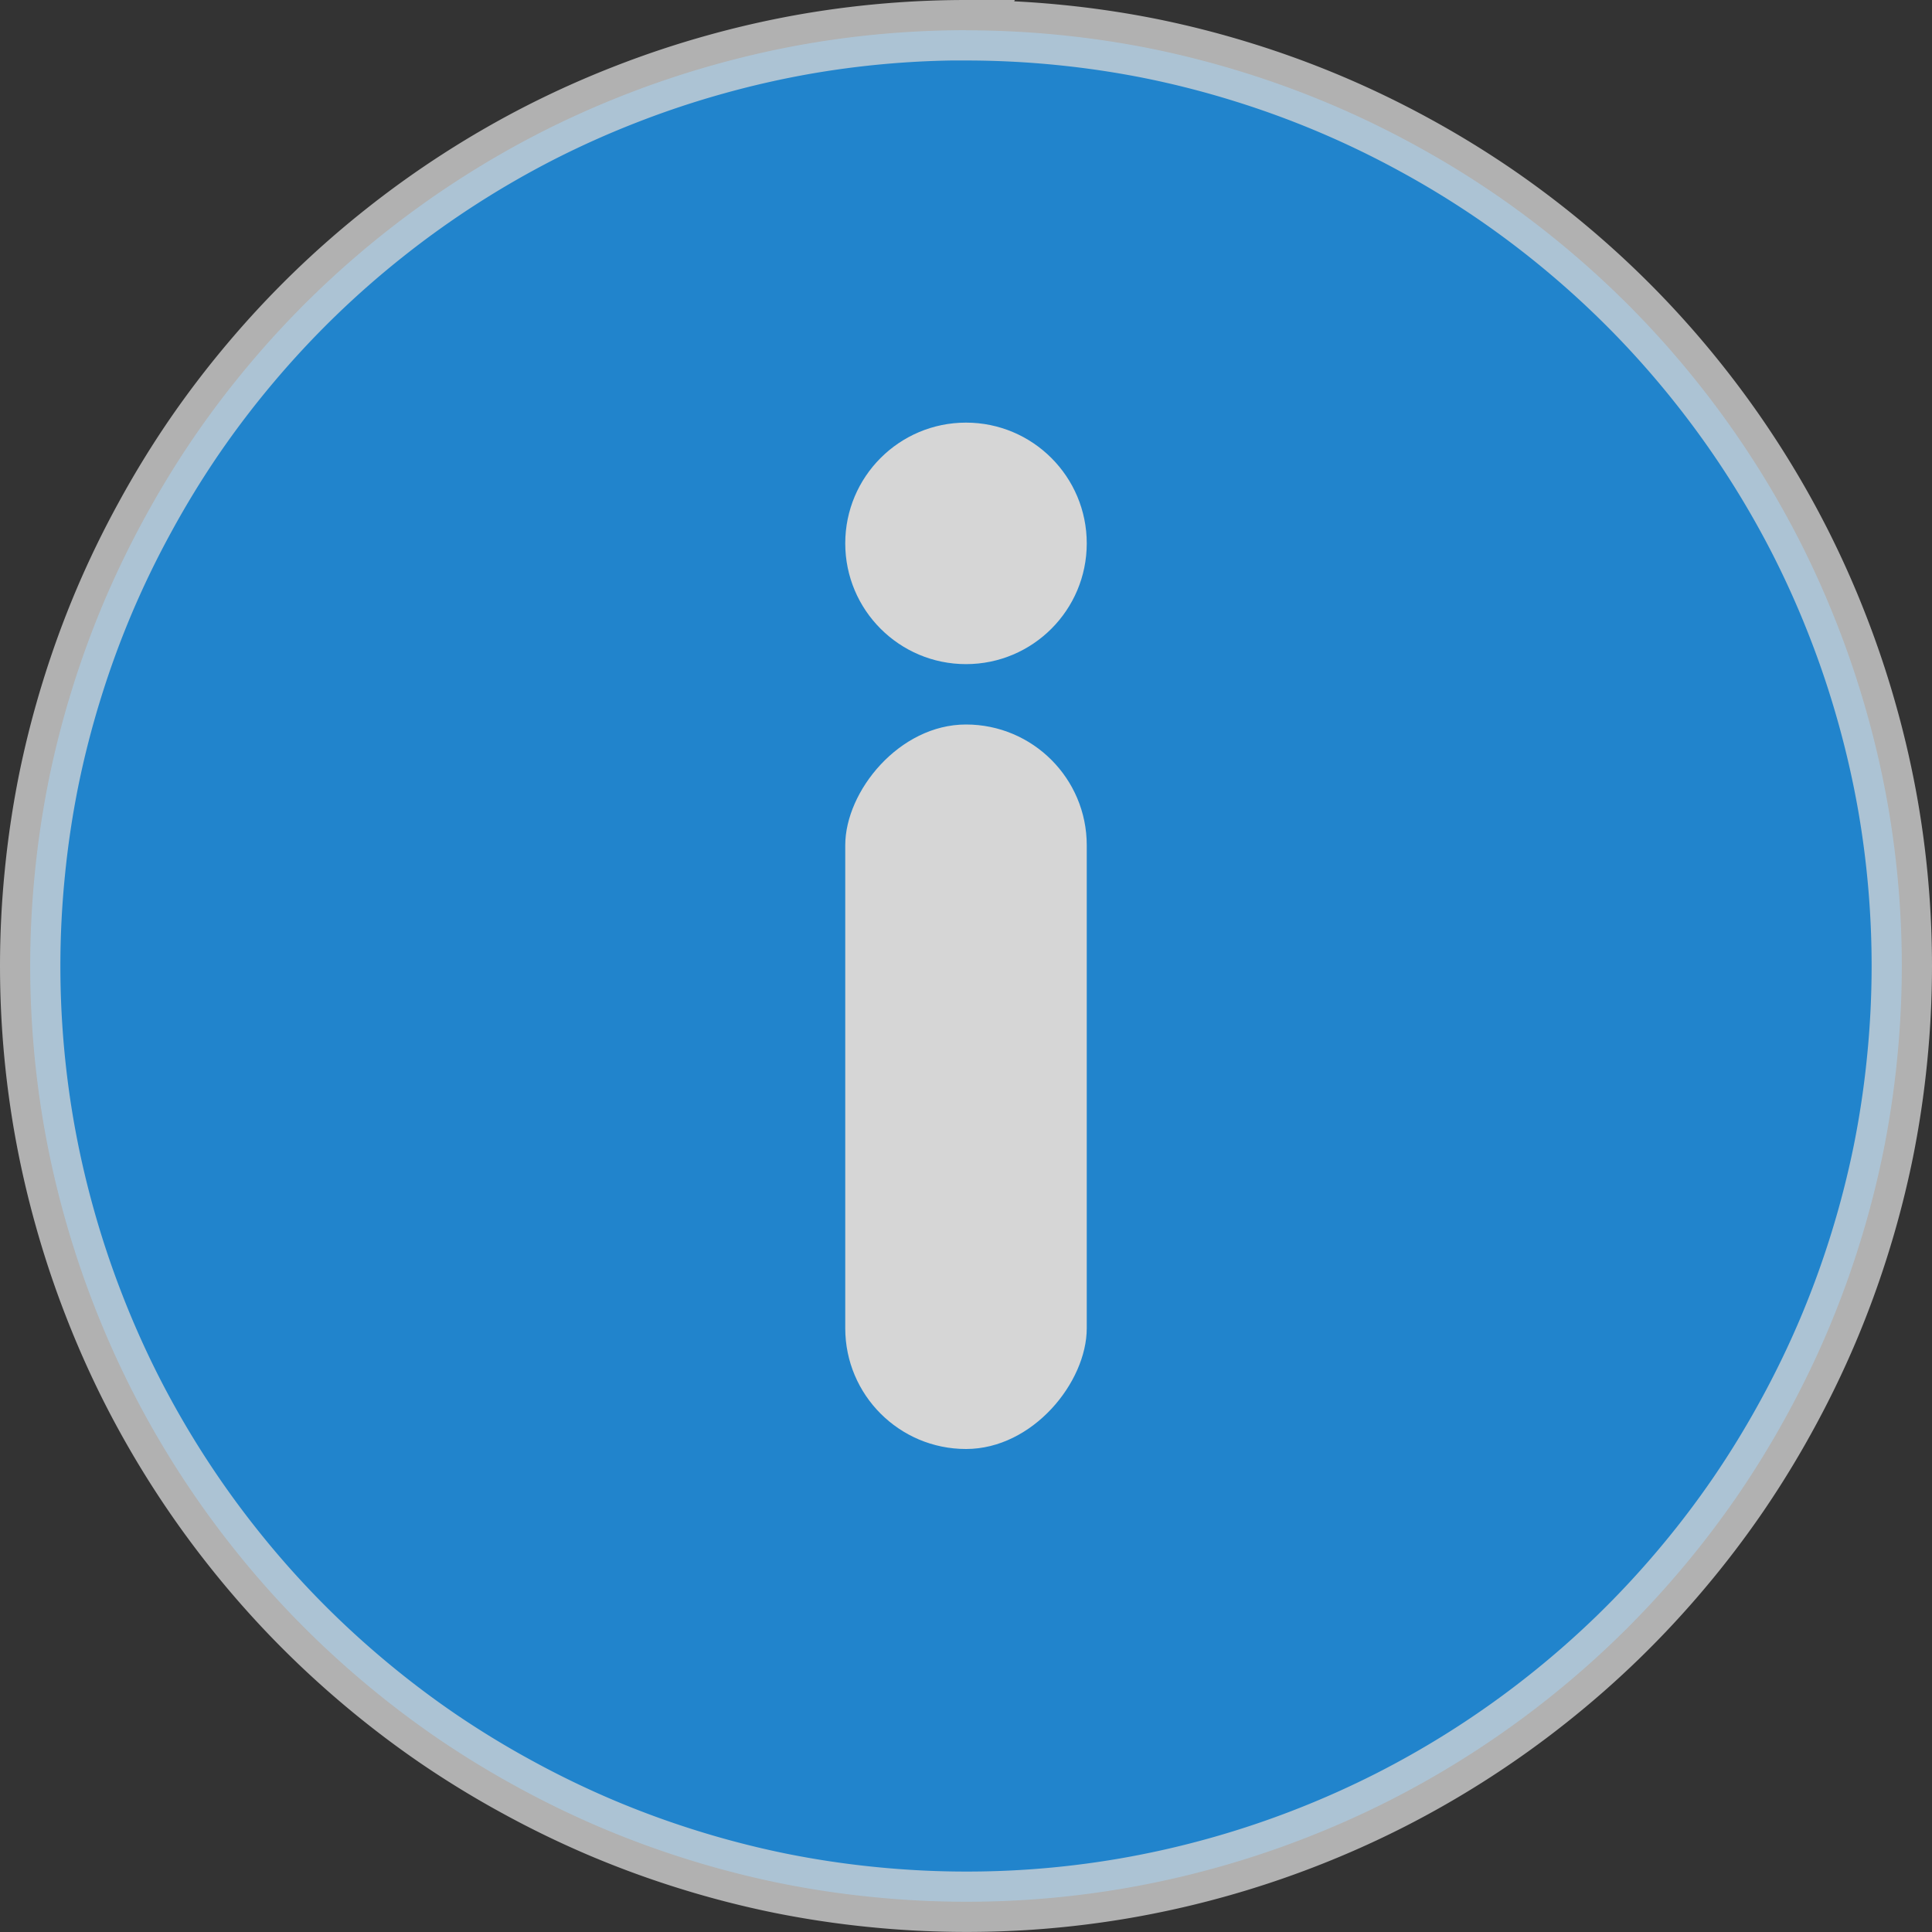 <?xml version="1.0" encoding="UTF-8" standalone="no"?>
<!-- Created with Inkscape (http://www.inkscape.org/) -->

<svg
   xmlns:dc="http://purl.org/dc/elements/1.1/"
   xmlns:cc="http://creativecommons.org/ns#"
   xmlns:rdf="http://www.w3.org/1999/02/22-rdf-syntax-ns#"
   xmlns:svg="http://www.w3.org/2000/svg"
   xmlns="http://www.w3.org/2000/svg"
   xmlns:sodipodi="http://sodipodi.sourceforge.net/DTD/sodipodi-0.dtd"
   xmlns:inkscape="http://www.inkscape.org/namespaces/inkscape"
   width="32"
   height="32"
   viewBox="0 0 32 32"
   id="svg4413"
   version="1.1"
   inkscape:version="0.91 r13725"
   sodipodi:docname="info.svg">
  <rect x="0" y="0" width="32" height="32" fill="#333333" stroke="none"/>
  <defs
     id="defs4415" />
  <sodipodi:namedview
     id="base"
     pagecolor="#e8e8e0"
     bordercolor="#666666"
     borderopacity="1.0"
     inkscape:pageopacity="0"
     inkscape:pageshadow="2"
     inkscape:zoom="4.2315921"
     inkscape:cx="1.7288027"
     inkscape:cy="17.671018"
     inkscape:document-units="px"
     inkscape:current-layer="layer1"
     showgrid="true"
     units="px">
    <inkscape:grid
       type="xygrid"
       id="grid4421"
       spacingx="2"
       spacingy="2" />
  </sodipodi:namedview>
  <g
     inkscape:label="Layer 1"
     inkscape:groupmode="layer"
     id="layer1"
     transform="translate(0,-1020.362)">
    <g
       id="g16913"
       style="opacity:0.8">
      <path
         style="opacity:1;fill:#1d99f3;fill-opacity:1;fill-rule:nonzero;stroke:#ffffff;stroke-width:1;stroke-linecap:round;stroke-linejoin:miter;stroke-miterlimit:4;stroke-dasharray:none;stroke-dashoffset:0;stroke-opacity:0.769"
         d="m 16,1020.862 a 15.5,15.5 0 0 0 -1.099,0.039 15.5,15.5 0 0 0 -1.535,0.186 15.5,15.5 0 0 0 -1.514,0.342 15.5,15.5 0 0 0 -1.47,0.489 15.5,15.5 0 0 0 -1.414,0.631 15.5,15.5 0 0 0 -1.341,0.77 15.5,15.5 0 0 0 -1.263,0.904 15.5,15.5 0 0 0 -1.163,1.021 15.5,15.5 0 0 0 -1.055,1.133 15.5,15.5 0 0 0 -0.938,1.232 15.5,15.5 0 0 0 -0.809,1.324 15.5,15.5 0 0 0 -0.675,1.392 15.5,15.5 0 0 0 -0.532,1.457 15.5,15.5 0 0 0 -0.385,1.5 15.5,15.5 0 0 0 -0.229,1.531 15.5,15.5 0 0 0 -0.078,1.548 15.5,15.5 0 0 0 0.039,1.099 15.5,15.5 0 0 0 0.186,1.535 15.5,15.5 0 0 0 0.342,1.514 15.5,15.5 0 0 0 0.489,1.47 15.5,15.5 0 0 0 0.631,1.414 15.5,15.5 0 0 0 0.77,1.341 15.5,15.5 0 0 0 0.904,1.263 15.5,15.5 0 0 0 1.021,1.163 15.5,15.5 0 0 0 1.133,1.055 15.5,15.5 0 0 0 1.233,0.939 15.5,15.5 0 0 0 1.323,0.808 15.5,15.5 0 0 0 1.393,0.675 15.5,15.5 0 0 0 1.457,0.532 15.5,15.5 0 0 0 1.501,0.385 15.5,15.5 0 0 0 1.531,0.229 15.5,15.5 0 0 0 1.548,0.078 15.5,15.5 0 0 0 1.098,-0.038 15.5,15.5 0 0 0 1.535,-0.186 15.5,15.5 0 0 0 1.514,-0.341 15.5,15.5 0 0 0 1.47,-0.489 15.5,15.5 0 0 0 1.414,-0.632 15.5,15.5 0 0 0 1.341,-0.77 15.5,15.5 0 0 0 1.263,-0.904 15.5,15.5 0 0 0 1.163,-1.021 15.5,15.5 0 0 0 1.055,-1.133 15.5,15.5 0 0 0 0.938,-1.232 15.5,15.5 0 0 0 0.809,-1.323 15.5,15.5 0 0 0 0.675,-1.393 15.5,15.5 0 0 0 0.532,-1.457 15.5,15.5 0 0 0 0.385,-1.501 15.5,15.5 0 0 0 0.229,-1.531 15.5,15.5 0 0 0 0.078,-1.548 15.5,15.5 0 0 0 -0.039,-1.098 15.5,15.5 0 0 0 -0.186,-1.535 15.5,15.5 0 0 0 -0.342,-1.514 15.5,15.5 0 0 0 -0.489,-1.471 15.5,15.5 0 0 0 -0.631,-1.414 15.5,15.5 0 0 0 -0.77,-1.341 15.5,15.5 0 0 0 -0.904,-1.263 15.5,15.5 0 0 0 -1.021,-1.163 15.5,15.5 0 0 0 -1.133,-1.055 15.5,15.5 0 0 0 -1.233,-0.938 15.5,15.5 0 0 0 -1.323,-0.809 15.5,15.5 0 0 0 -1.393,-0.674 15.5,15.5 0 0 0 -1.457,-0.532 15.5,15.5 0 0 0 -1.501,-0.385 15.5,15.5 0 0 0 -1.531,-0.229 15.5,15.5 0 0 0 -1.548,-0.077 z"
         id="path4395"
         inkscape:connector-curvature="0" />
      <rect
         transform="scale(1,-1)"
         ry="2"
         rx="2"
         y="-1044.362"
         x="14"
         height="12"
         width="4"
         id="rect4898"
         style="opacity:1;fill:#ffffff;fill-opacity:1;fill-rule:nonzero;stroke:none;stroke-width:2;stroke-linecap:square;stroke-linejoin:round;stroke-miterlimit:4;stroke-dasharray:none;stroke-dashoffset:0;stroke-opacity:1" />
      <circle
         transform="scale(1,-1)"
         r="2"
         cy="-1029.362"
         cx="16"
         id="path4900"
         style="opacity:1;fill:#ffffff;fill-opacity:1;fill-rule:nonzero;stroke:none;stroke-width:2;stroke-linecap:square;stroke-linejoin:round;stroke-miterlimit:4;stroke-dasharray:none;stroke-dashoffset:0;stroke-opacity:1" />
    </g>
  </g>
</svg>
